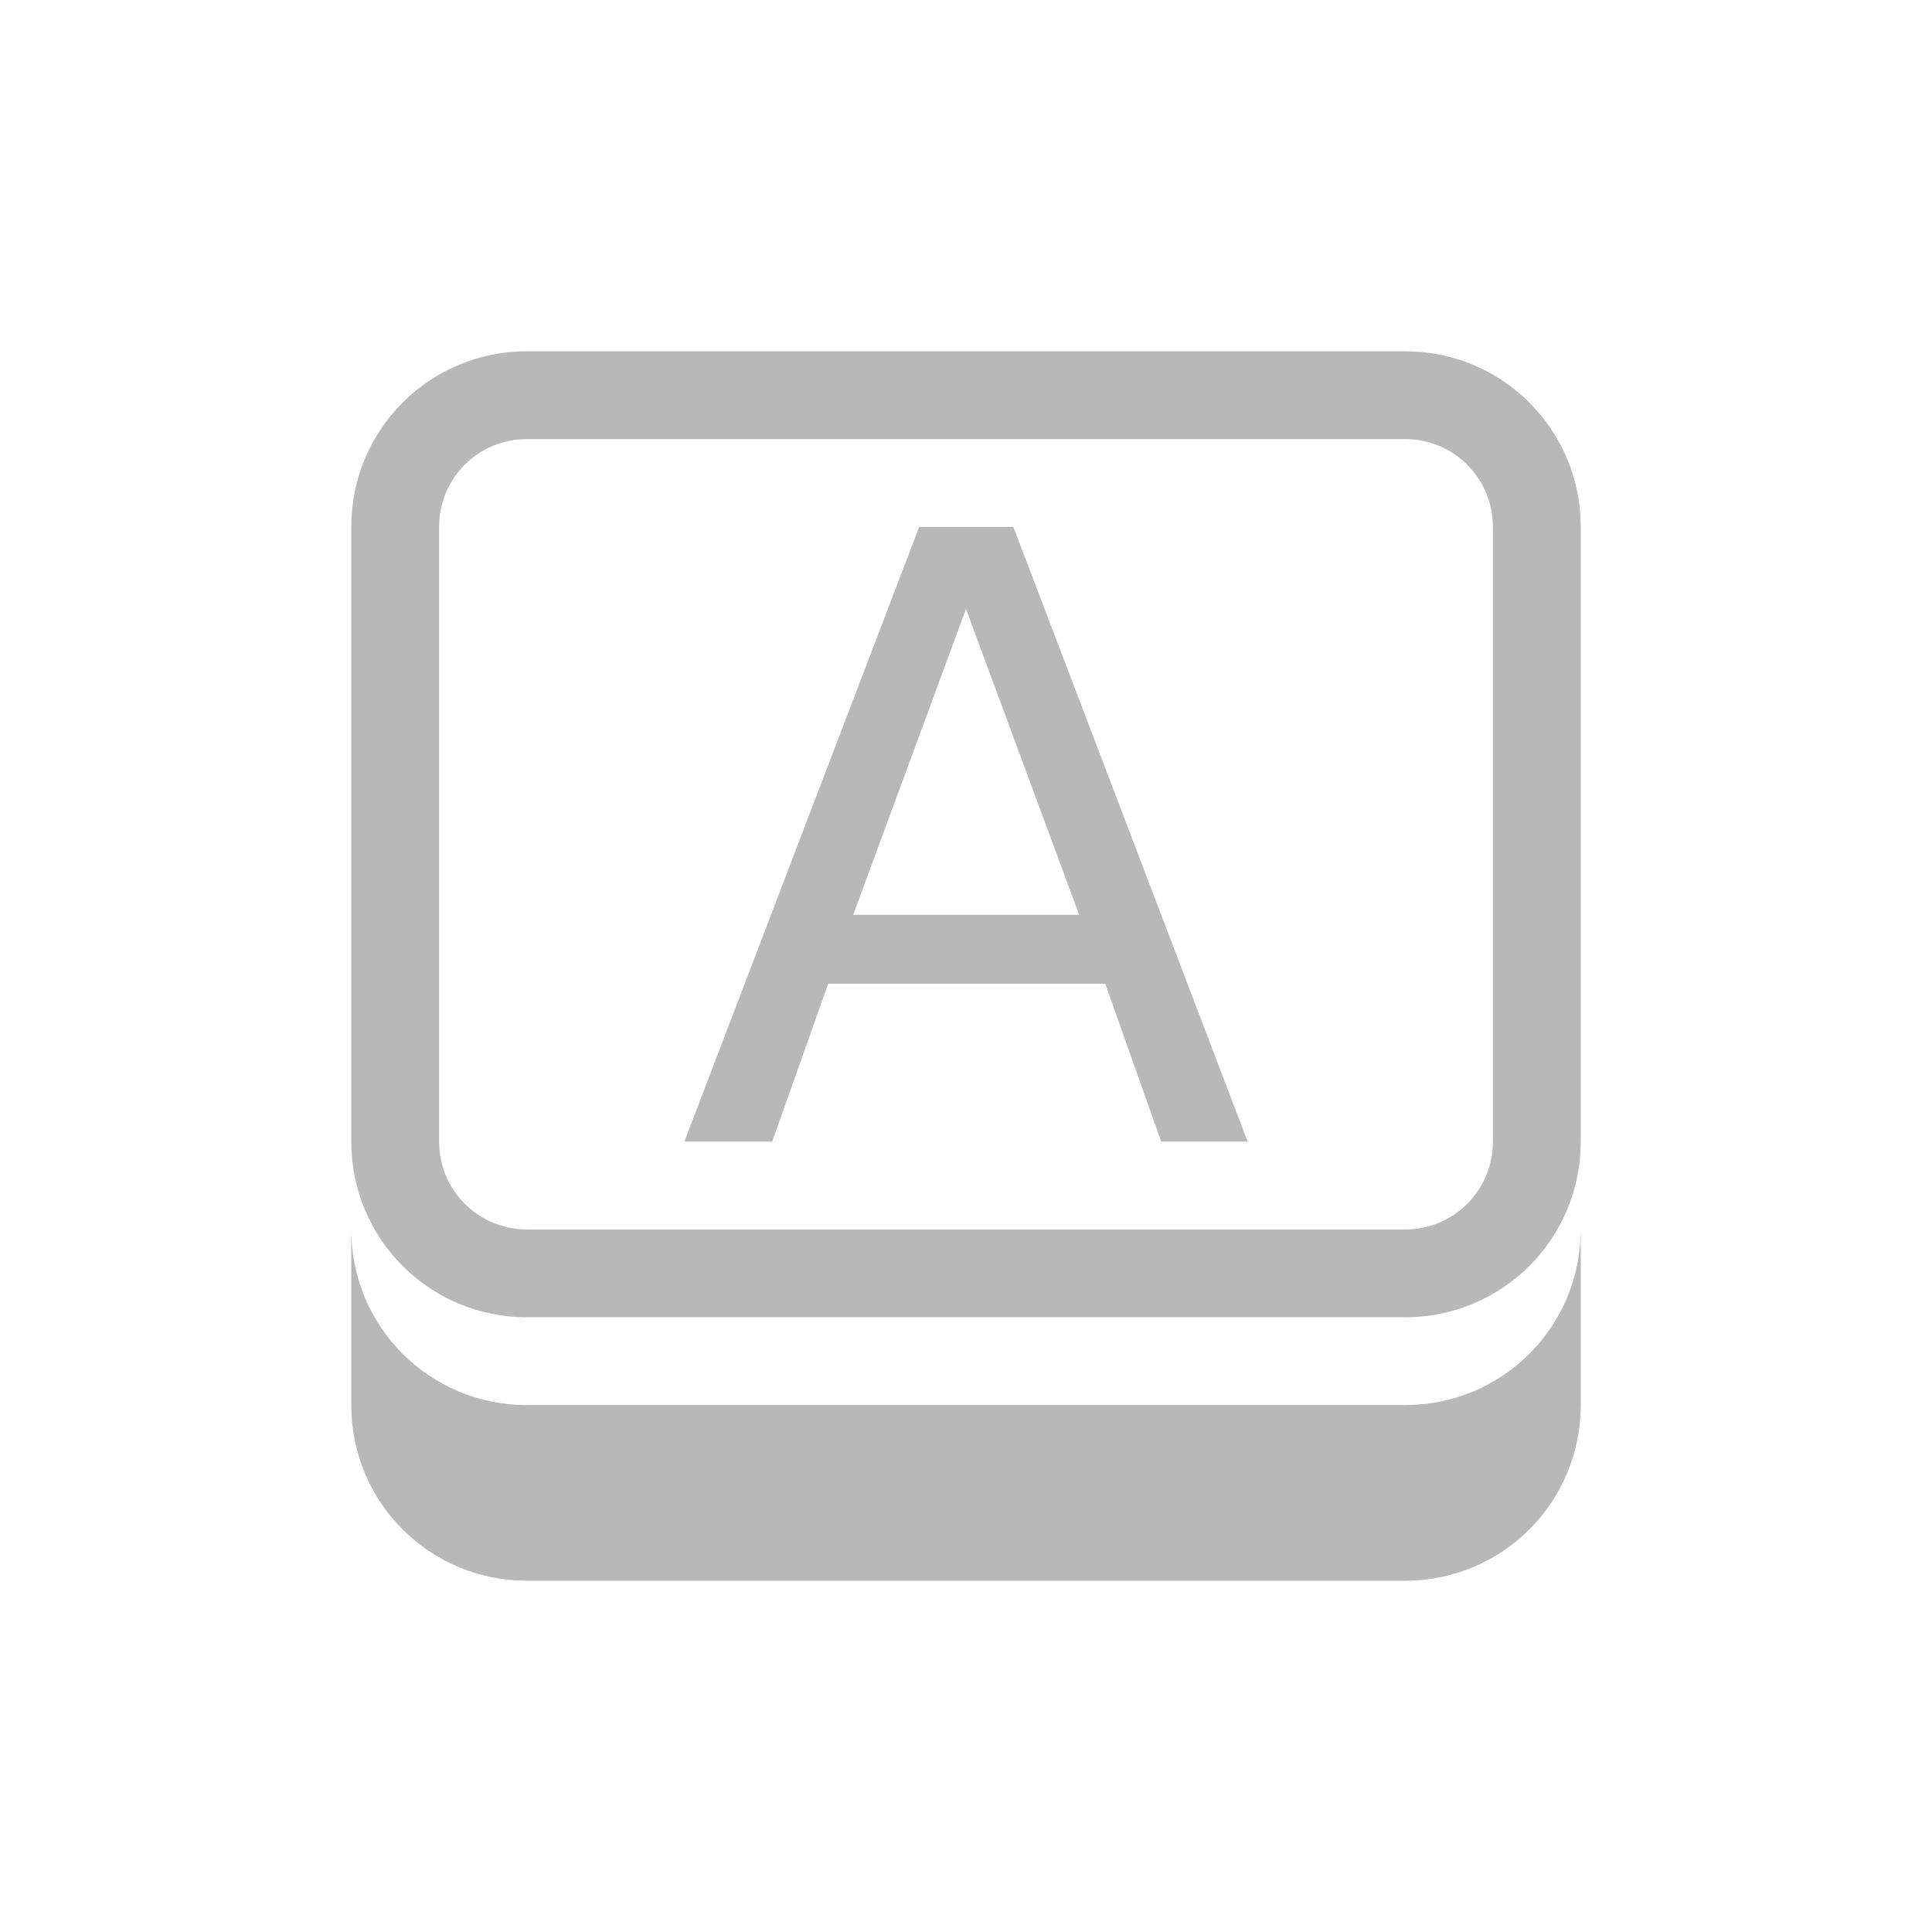 <?xml version="1.0" encoding="UTF-8" standalone="no"?>
<svg
   width="22"
   height="22"
   version="1.1"
   id="svg2"
   sodipodi:docname="capslock-off.svg"
   inkscape:version="1.4.2 (ebf0e940d0, 2025-05-08)"
   xmlns:inkscape="http://www.inkscape.org/namespaces/inkscape"
   xmlns:sodipodi="http://sodipodi.sourceforge.net/DTD/sodipodi-0.dtd"
   xmlns="http://www.w3.org/2000/svg"
   xmlns:svg="http://www.w3.org/2000/svg">
  <defs
     id="defs2">
    <style
       id="current-color-scheme"
       type="text/css">
        .ColorScheme-Text { color:#363636; }
        .ColorScheme-NeutralText { color:#f67400; }
        .ColorScheme-PositiveText { color:#37c837; }
        .ColorScheme-NegativeText { color:#f44336; }
        .ColorScheme-Highlight { color:#3daee9; }
     </style>
  </defs>
  <sodipodi:namedview
     id="namedview2"
     pagecolor="#ffffff"
     bordercolor="#000000"
     borderopacity="0.25"
     inkscape:showpageshadow="2"
     inkscape:pageopacity="0.0"
     inkscape:pagecheckerboard="0"
     inkscape:deskcolor="#d1d1d1"
     inkscape:zoom="36.136364"
     inkscape:cx="11"
     inkscape:cy="11"
     inkscape:window-width="1920"
     inkscape:window-height="1010"
     inkscape:window-x="0"
     inkscape:window-y="0"
     inkscape:window-maximized="1"
     inkscape:current-layer="svg2" />
  <path
     id="path1"
     style="fill:currentColor;opacity:0.35"
     class="ColorScheme-Text"
     d="M 6,4 C 4.892,4 4,4.892 4,6 v 7 c 0,1.108 0.892,2 2,2 h 10 c 1.108,0 2,-0.892 2,-2 V 6 C 18,4.892 17.108,4 16,4 Z m 0,1 h 10 c 0.554,0 1,0.446 1,1 v 7 c 0,0.554 -0.446,1 -1,1 H 6 C 5.446,14 5,13.554 5,13 V 6 C 5,5.446 5.446,5 6,5 Z m -2,9 v 2 c 0,1.108 0.892,2 2,2 h 10 c 1.108,0 2,-0.892 2,-2 v -2 c 0,1.108 -0.892,2 -2,2 H 6 C 4.892,16 4,15.108 4,14 Z" />
  <path
     id="path2"
     style="opacity:0.35;fill:currentColor"
     class="ColorScheme-Text"
     d="m 10.467,6 -2.674,7 h 1 L 9.43,11.203 h 3.156 L 13.223,13 h 0.984 L 11.539,6 Z M 11,6.934 12.289,10.418 H 9.715 Z" />
</svg>
